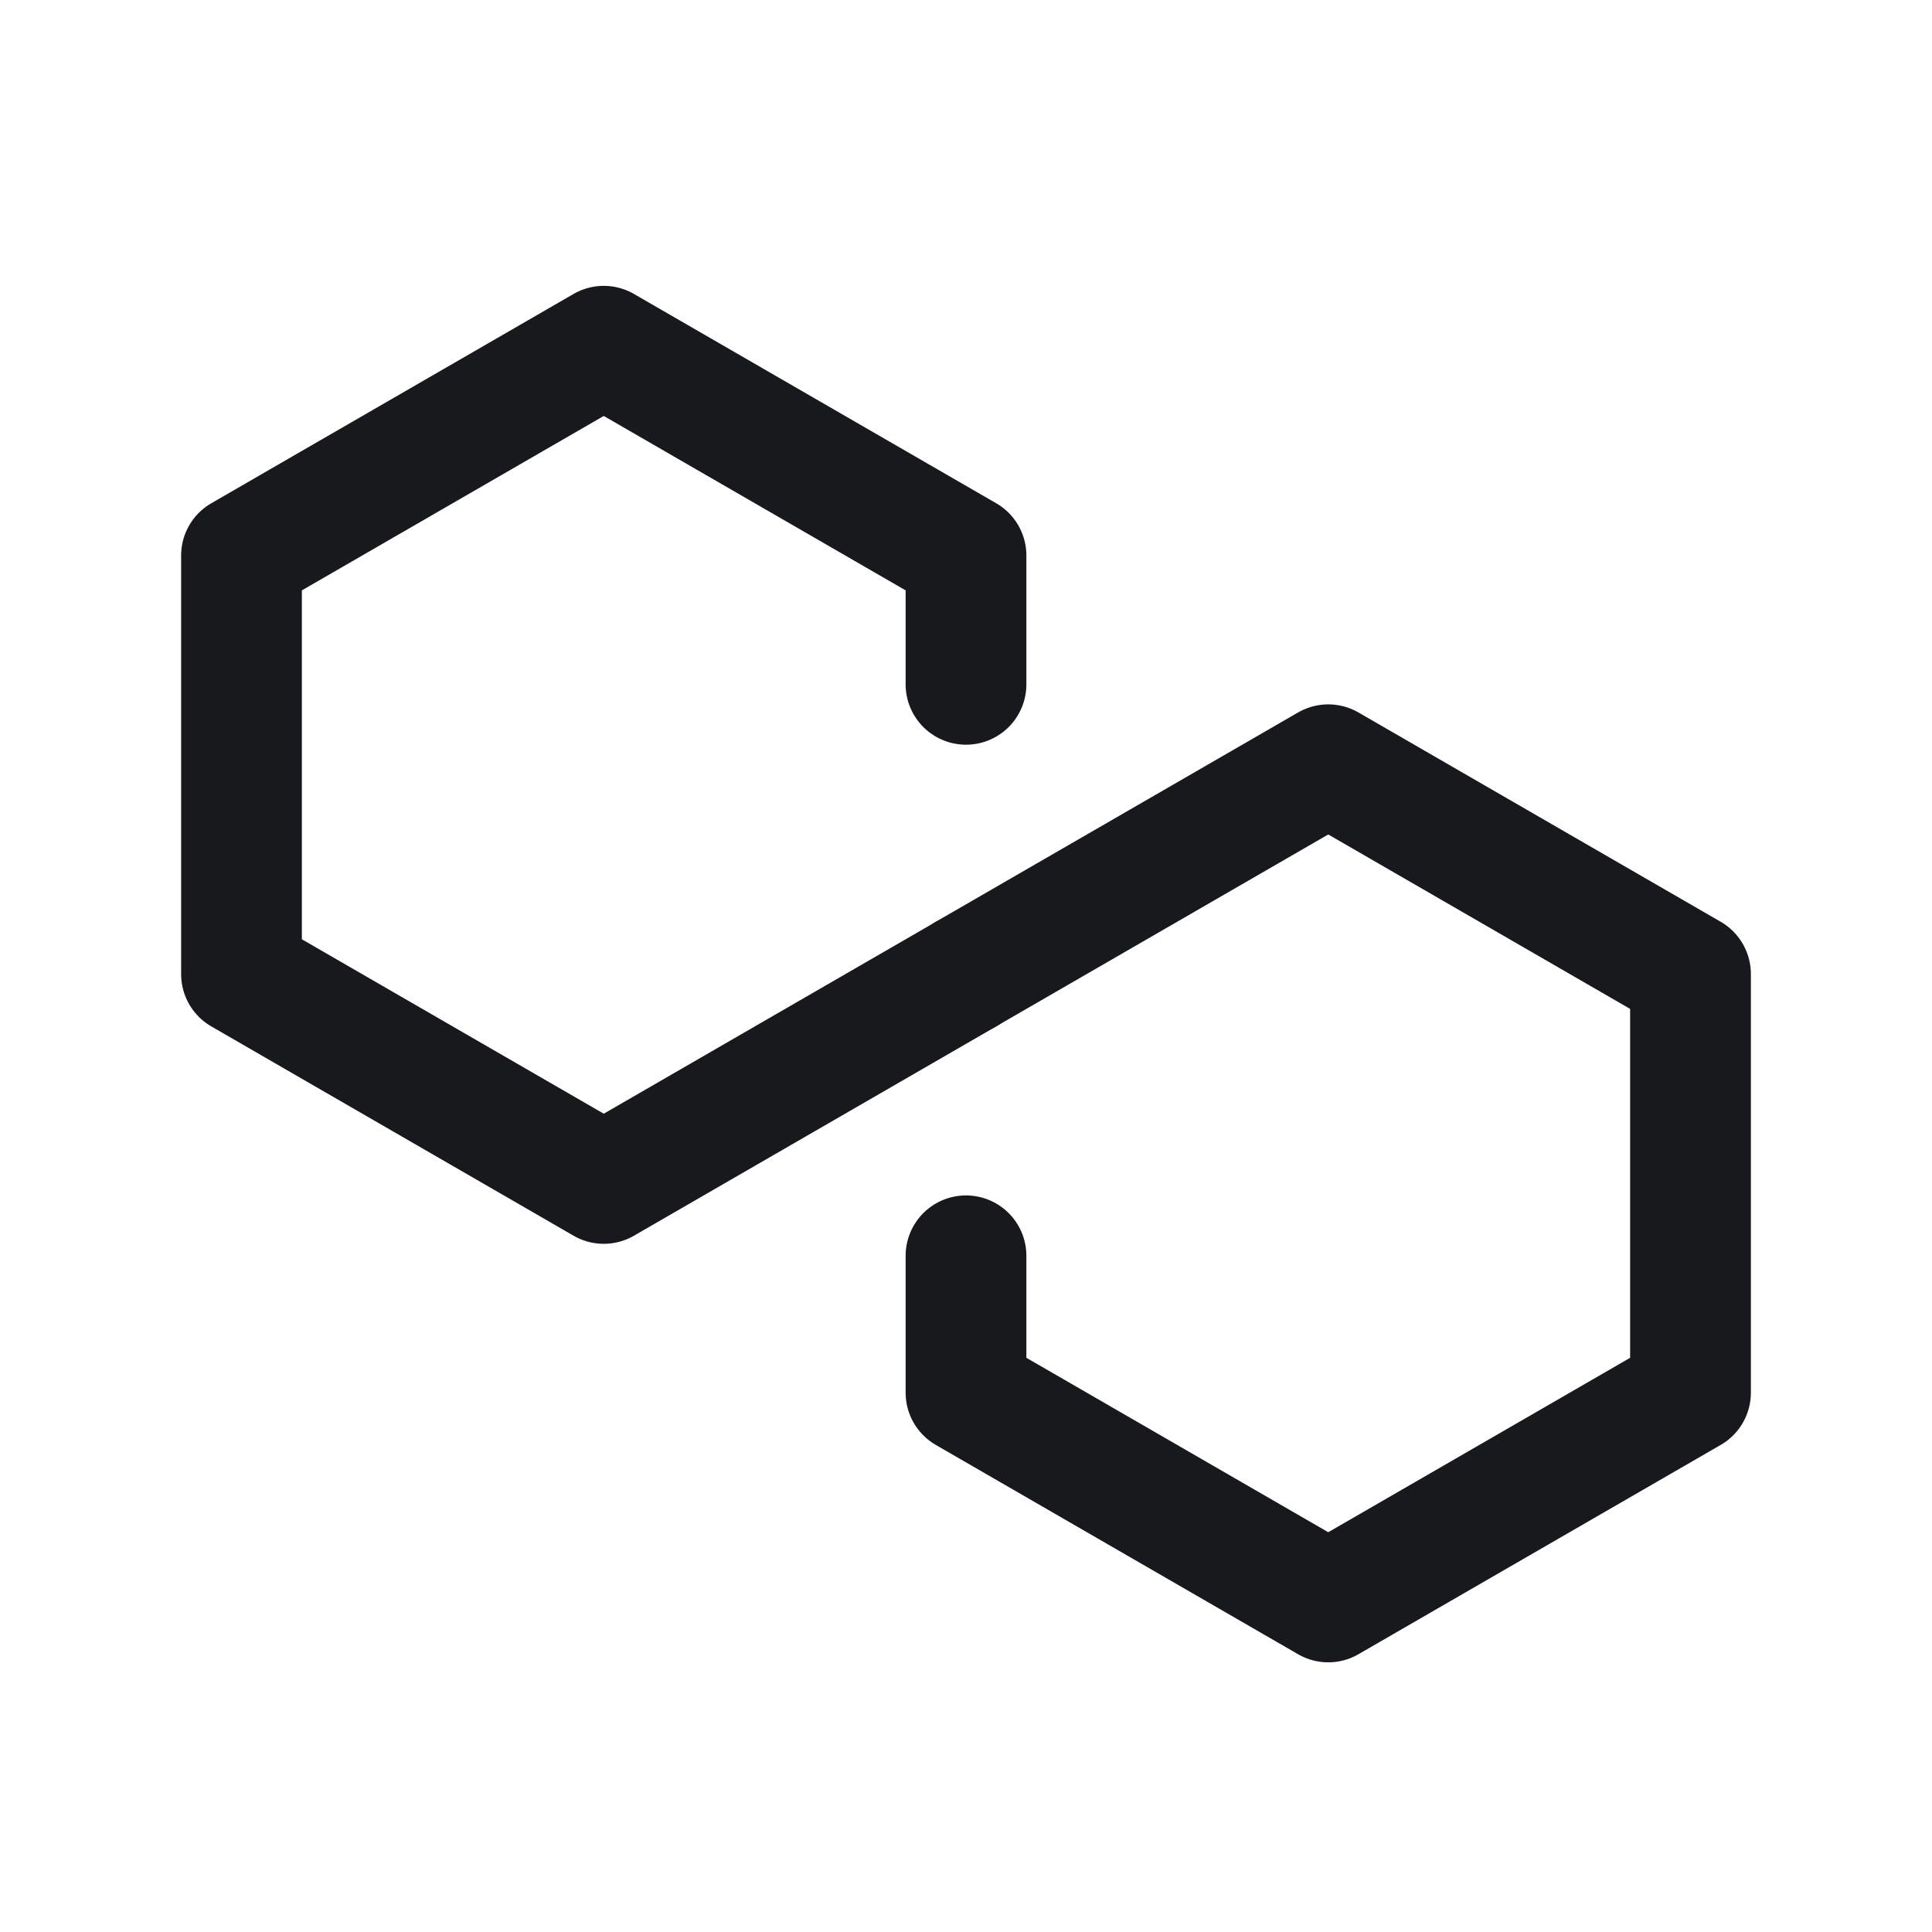 <svg width="24" height="24" viewBox="0 0 24 24" fill="none" xmlns="http://www.w3.org/2000/svg">
<path d="M12 12.101L7.5 14.701L3 12.101V6.901L7.5 4.301L12 6.901V8.501" stroke="#17191C" stroke-width="1.5" stroke-miterlimit="10" stroke-linecap="round" stroke-linejoin="round"/>
<path d="M12 12.1L16.5 9.5L21 12.1V17.3L16.5 19.9L12 17.3V15.6" stroke="#17191C" stroke-width="1.5" stroke-miterlimit="10" stroke-linecap="round" stroke-linejoin="round"/>
</svg>
